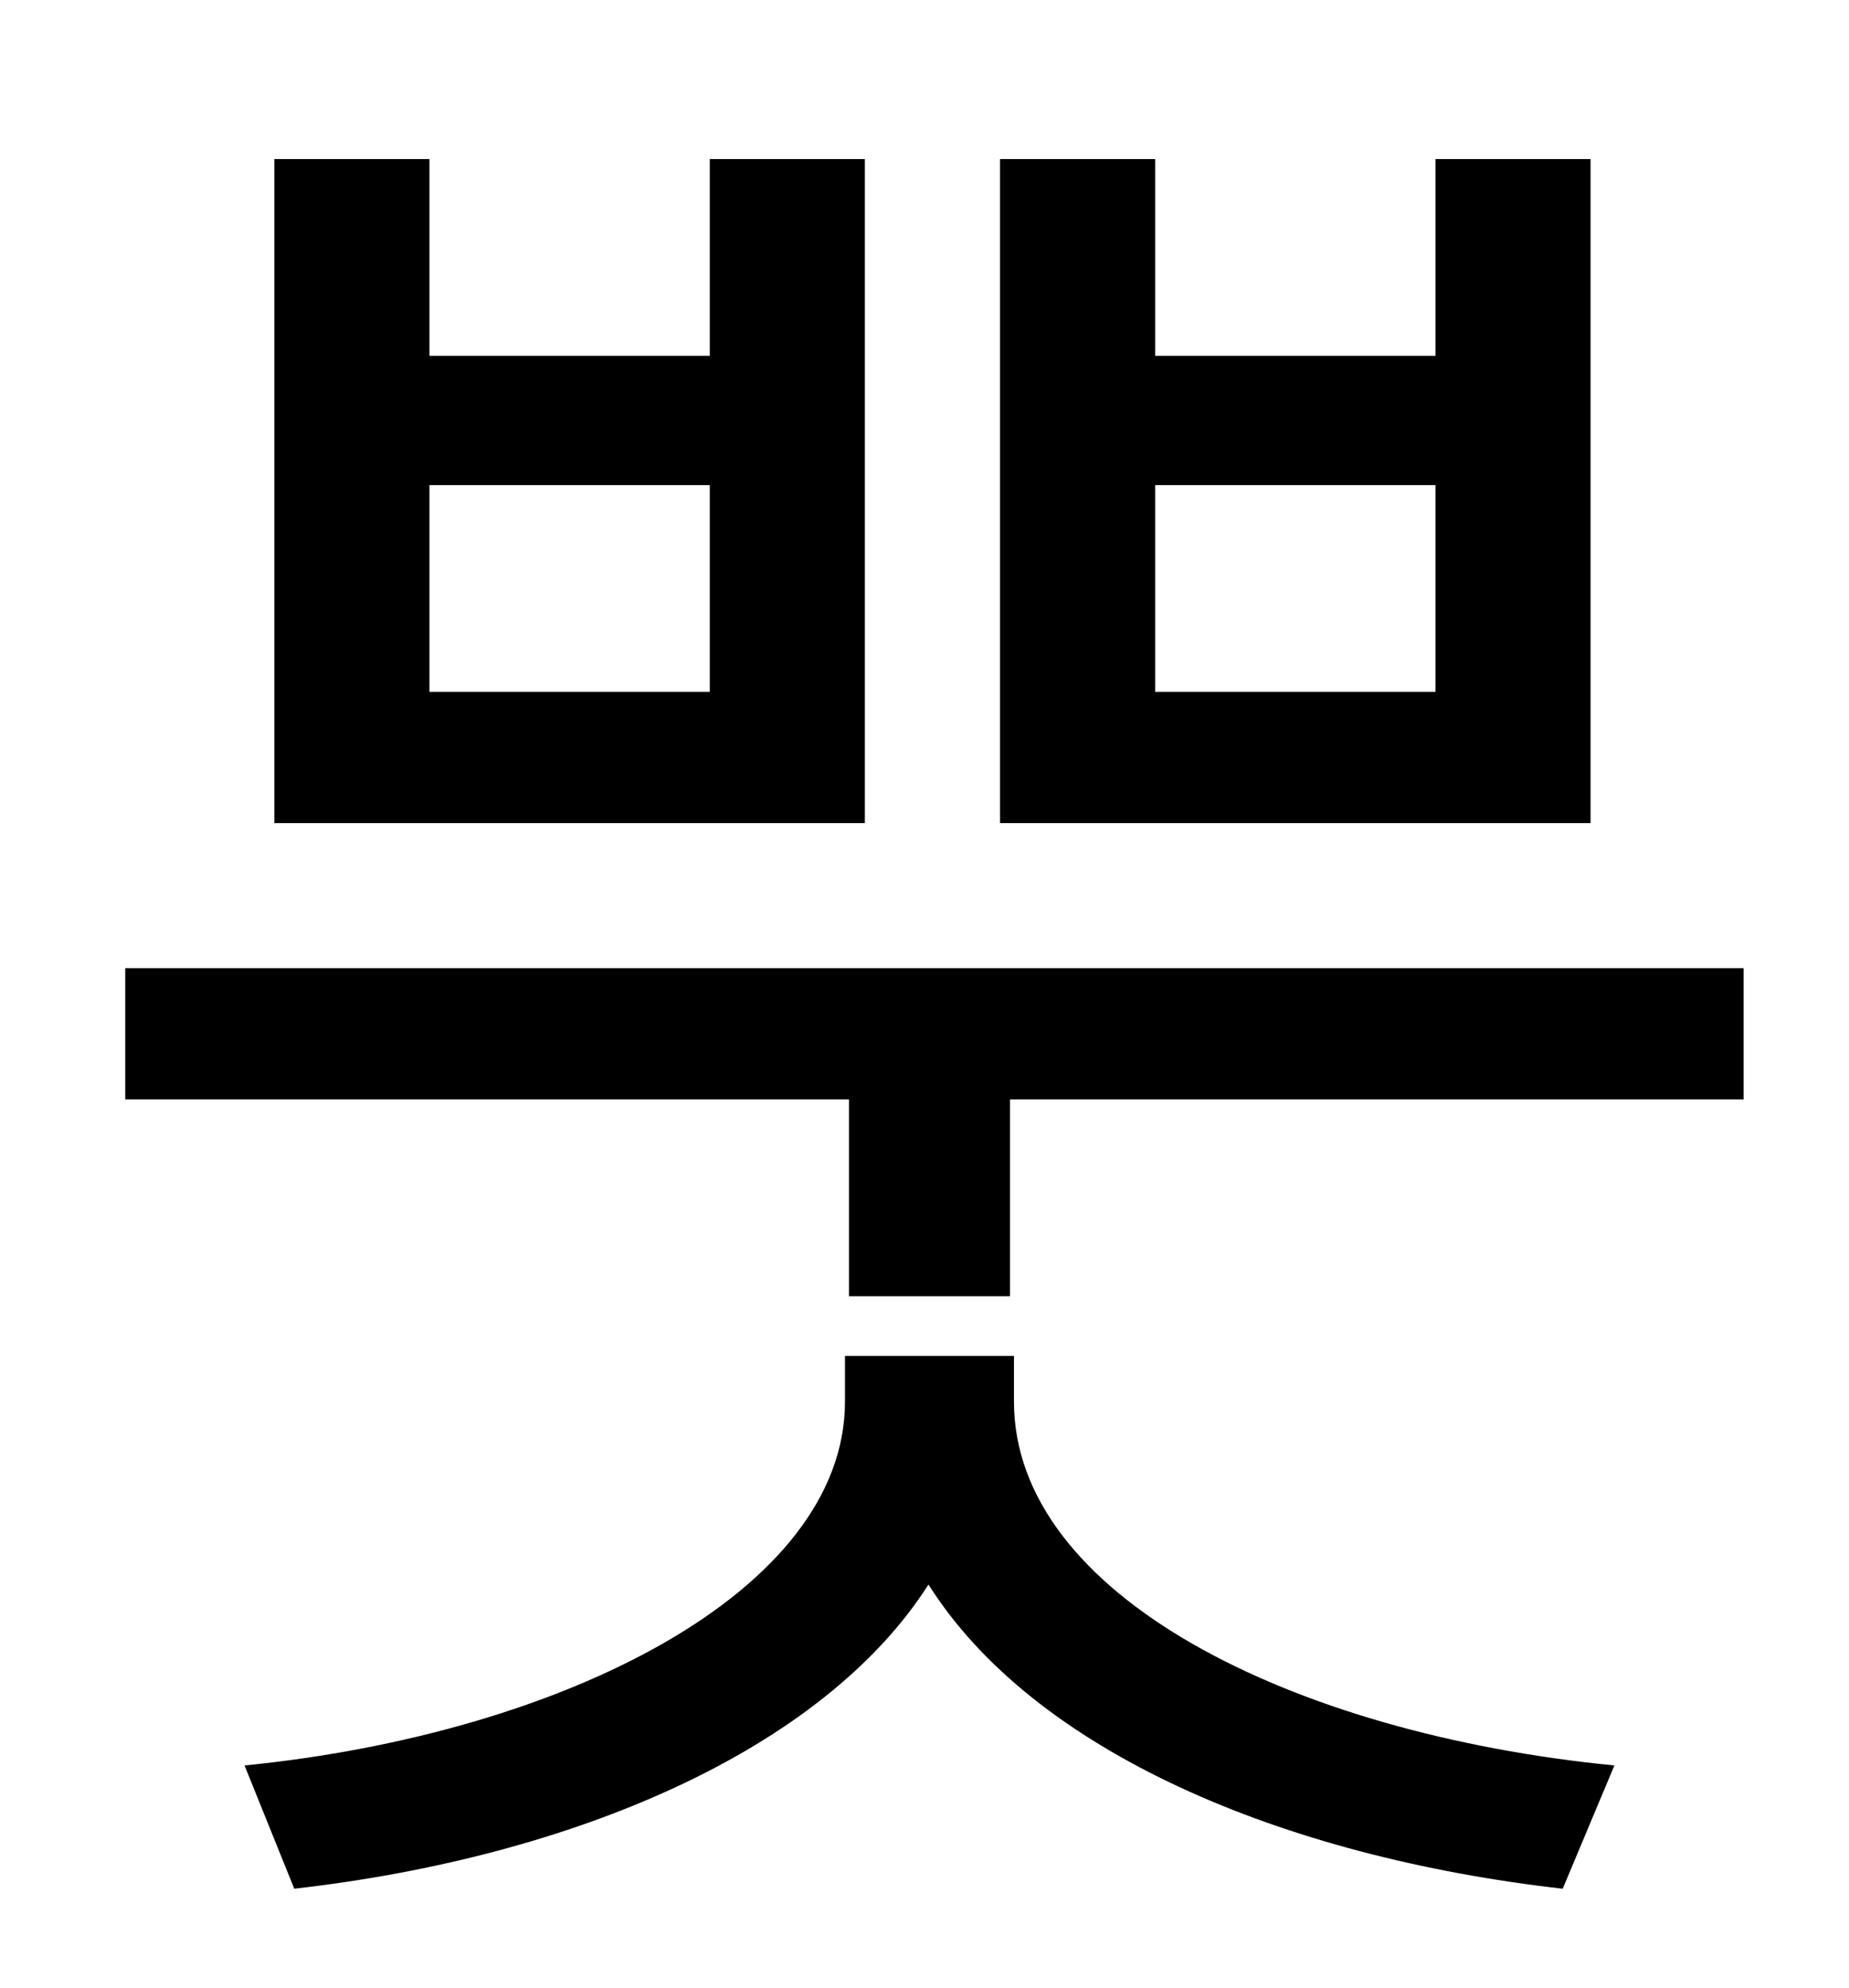 <?xml version="1.0" standalone="no"?>
<!DOCTYPE svg PUBLIC "-//W3C//DTD SVG 1.1//EN" "http://www.w3.org/Graphics/SVG/1.1/DTD/svg11.dtd" >
<svg xmlns="http://www.w3.org/2000/svg" xmlns:xlink="http://www.w3.org/1999/xlink" version="1.1" viewBox="-10 0 930 1000">
   <path fill="currentColor"
d="M712 348v-104h-141v104h141zM790 80v334h-297v-334h78v99h141v-99h78zM347 348v-104h-141v104h141zM425 80v334h-297v-334h78v99h141v-99h78zM500 682v23c0 97 139 167 302 183l-26 62c-141 -16 -266 -69 -319 -153c-53 83 -178 137 -319 153l-25 -62
c161 -16 302 -88 302 -183v-23h85zM53 487h814v66h-369v99h-81v-99h-364v-66z" />
</svg>
